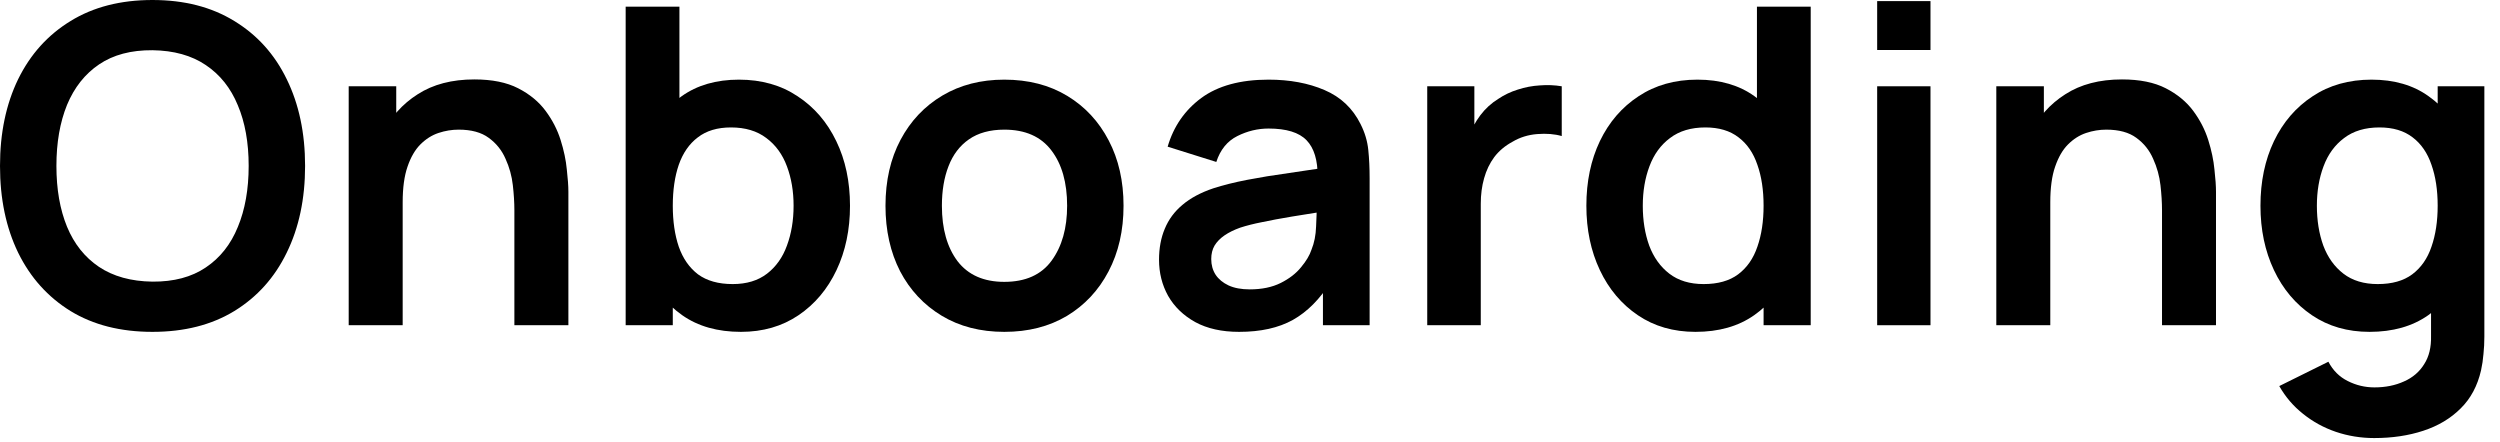 <svg width="113" height="20" viewBox="0 0 113 20" fill="none" xmlns="http://www.w3.org/2000/svg">
<path d="M107.313 19.8C106.713 19.8 106.136 19.707 105.583 19.52C105.036 19.333 104.543 19.063 104.103 18.71C103.663 18.363 103.303 17.943 103.023 17.45L105.243 16.35C105.449 16.743 105.739 17.033 106.113 17.22C106.493 17.413 106.896 17.51 107.323 17.51C107.823 17.51 108.269 17.42 108.663 17.24C109.056 17.067 109.359 16.807 109.573 16.46C109.793 16.12 109.896 15.693 109.883 15.18V12.11H110.183V3.9H112.293V15.22C112.293 15.493 112.279 15.753 112.253 16C112.233 16.253 112.196 16.5 112.143 16.74C111.983 17.44 111.676 18.013 111.223 18.46C110.769 18.913 110.206 19.25 109.533 19.47C108.866 19.69 108.126 19.8 107.313 19.8ZM107.103 15C106.109 15 105.243 14.75 104.503 14.25C103.763 13.75 103.189 13.07 102.783 12.21C102.376 11.35 102.173 10.38 102.173 9.3C102.173 8.207 102.376 7.233 102.783 6.38C103.196 5.52 103.779 4.843 104.533 4.35C105.286 3.85 106.173 3.6 107.193 3.6C108.219 3.6 109.079 3.85 109.773 4.35C110.473 4.843 111.003 5.52 111.363 6.38C111.723 7.24 111.903 8.213 111.903 9.3C111.903 10.373 111.723 11.343 111.363 12.21C111.003 13.07 110.466 13.75 109.753 14.25C109.039 14.75 108.156 15 107.103 15ZM107.473 12.84C108.119 12.84 108.639 12.693 109.033 12.4C109.433 12.1 109.723 11.683 109.903 11.15C110.089 10.617 110.183 10 110.183 9.3C110.183 8.593 110.089 7.977 109.903 7.45C109.723 6.917 109.439 6.503 109.053 6.21C108.666 5.91 108.166 5.76 107.553 5.76C106.906 5.76 106.373 5.92 105.953 6.24C105.533 6.553 105.223 6.98 105.023 7.52C104.823 8.053 104.723 8.647 104.723 9.3C104.723 9.96 104.819 10.56 105.013 11.1C105.213 11.633 105.516 12.057 105.923 12.37C106.329 12.683 106.846 12.84 107.473 12.84Z" fill="black"/>
<path d="M97.723 14.7V9.5C97.723 9.16 97.7 8.783 97.653 8.37C97.606 7.957 97.496 7.56 97.323 7.18C97.156 6.793 96.903 6.477 96.563 6.23C96.23 5.983 95.776 5.86 95.203 5.86C94.897 5.86 94.593 5.91 94.293 6.01C93.993 6.11 93.72 6.283 93.473 6.53C93.233 6.77 93.04 7.103 92.893 7.53C92.746 7.95 92.673 8.49 92.673 9.15L91.243 8.54C91.243 7.62 91.42 6.787 91.773 6.04C92.133 5.293 92.66 4.7 93.353 4.26C94.046 3.813 94.9 3.59 95.913 3.59C96.713 3.59 97.373 3.723 97.893 3.99C98.413 4.257 98.826 4.597 99.133 5.01C99.44 5.423 99.666 5.863 99.813 6.33C99.96 6.797 100.053 7.24 100.093 7.66C100.14 8.073 100.163 8.41 100.163 8.67V14.7H97.723ZM90.233 14.7V3.9H92.383V7.25H92.673V14.7H90.233Z" fill="black"/>
<path d="M84.848 2.26V0.05H87.258V2.26H84.848ZM84.848 14.7V3.9H87.258V14.7H84.848Z" fill="black"/>
<path d="M76.634 15C75.641 15 74.774 14.75 74.034 14.25C73.294 13.75 72.721 13.07 72.314 12.21C71.907 11.35 71.704 10.38 71.704 9.3C71.704 8.206 71.907 7.233 72.314 6.38C72.727 5.52 73.311 4.843 74.064 4.35C74.817 3.85 75.704 3.6 76.724 3.6C77.751 3.6 78.611 3.85 79.304 4.35C80.004 4.843 80.534 5.52 80.894 6.38C81.254 7.24 81.434 8.213 81.434 9.3C81.434 10.373 81.254 11.343 80.894 12.21C80.534 13.07 79.997 13.75 79.284 14.25C78.57 14.75 77.687 15 76.634 15ZM77.004 12.84C77.65 12.84 78.171 12.693 78.564 12.4C78.964 12.1 79.254 11.683 79.434 11.15C79.621 10.617 79.714 10 79.714 9.3C79.714 8.593 79.621 7.976 79.434 7.45C79.254 6.916 78.971 6.503 78.584 6.21C78.197 5.91 77.697 5.76 77.084 5.76C76.437 5.76 75.904 5.92 75.484 6.24C75.064 6.553 74.754 6.98 74.554 7.52C74.354 8.053 74.254 8.646 74.254 9.3C74.254 9.96 74.35 10.56 74.544 11.1C74.744 11.633 75.047 12.056 75.454 12.37C75.861 12.683 76.377 12.84 77.004 12.84ZM79.714 14.7V7.12H79.414V0.3H81.844V14.7H79.714Z" fill="black"/>
<path d="M64.511 14.7V3.9H66.641V6.53L66.381 6.19C66.514 5.83 66.691 5.503 66.911 5.21C67.138 4.91 67.408 4.663 67.721 4.47C67.988 4.29 68.281 4.15 68.601 4.05C68.928 3.943 69.261 3.88 69.601 3.86C69.941 3.833 70.271 3.847 70.591 3.9V6.15C70.271 6.057 69.901 6.027 69.481 6.06C69.068 6.093 68.694 6.21 68.361 6.41C68.028 6.59 67.754 6.82 67.541 7.1C67.334 7.38 67.181 7.7 67.081 8.06C66.981 8.413 66.931 8.797 66.931 9.21V14.7H64.511Z" fill="black"/>
<path d="M56.008 15C55.227 15 54.568 14.853 54.028 14.56C53.487 14.26 53.078 13.863 52.797 13.37C52.524 12.877 52.388 12.333 52.388 11.74C52.388 11.22 52.474 10.753 52.648 10.34C52.821 9.92 53.087 9.56 53.447 9.26C53.807 8.953 54.274 8.703 54.847 8.51C55.281 8.37 55.788 8.243 56.367 8.13C56.954 8.017 57.587 7.913 58.267 7.82C58.954 7.72 59.671 7.613 60.417 7.5L59.557 7.99C59.564 7.243 59.398 6.693 59.057 6.34C58.718 5.987 58.144 5.81 57.337 5.81C56.851 5.81 56.381 5.923 55.928 6.15C55.474 6.377 55.157 6.767 54.977 7.32L52.778 6.63C53.044 5.717 53.551 4.983 54.297 4.43C55.051 3.877 56.064 3.6 57.337 3.6C58.297 3.6 59.141 3.757 59.867 4.07C60.601 4.383 61.144 4.897 61.498 5.61C61.691 5.99 61.807 6.38 61.847 6.78C61.888 7.173 61.907 7.603 61.907 8.07V14.7H59.797V12.36L60.148 12.74C59.661 13.52 59.091 14.093 58.438 14.46C57.791 14.82 56.981 15 56.008 15ZM56.487 13.08C57.034 13.08 57.501 12.983 57.888 12.79C58.274 12.597 58.581 12.36 58.807 12.08C59.041 11.8 59.197 11.537 59.278 11.29C59.404 10.983 59.474 10.633 59.487 10.24C59.508 9.84 59.517 9.517 59.517 9.27L60.258 9.49C59.531 9.603 58.907 9.703 58.388 9.79C57.867 9.877 57.421 9.96 57.047 10.04C56.674 10.113 56.344 10.197 56.057 10.29C55.778 10.39 55.541 10.507 55.347 10.64C55.154 10.773 55.004 10.927 54.898 11.1C54.797 11.273 54.748 11.477 54.748 11.71C54.748 11.977 54.814 12.213 54.947 12.42C55.081 12.62 55.274 12.78 55.528 12.9C55.788 13.02 56.108 13.08 56.487 13.08Z" fill="black"/>
<path d="M45.394 15C44.314 15 43.371 14.757 42.564 14.27C41.758 13.783 41.131 13.113 40.684 12.26C40.244 11.4 40.024 10.413 40.024 9.3C40.024 8.167 40.251 7.173 40.704 6.32C41.157 5.467 41.788 4.8 42.594 4.32C43.401 3.84 44.334 3.6 45.394 3.6C46.481 3.6 47.428 3.843 48.234 4.33C49.041 4.817 49.667 5.49 50.114 6.35C50.561 7.203 50.784 8.187 50.784 9.3C50.784 10.42 50.557 11.41 50.104 12.27C49.657 13.123 49.031 13.793 48.224 14.28C47.417 14.76 46.474 15 45.394 15ZM45.394 12.74C46.354 12.74 47.068 12.42 47.534 11.78C48.001 11.14 48.234 10.313 48.234 9.3C48.234 8.253 47.998 7.42 47.524 6.8C47.051 6.173 46.341 5.86 45.394 5.86C44.748 5.86 44.214 6.007 43.794 6.3C43.381 6.587 43.074 6.99 42.874 7.51C42.674 8.023 42.574 8.62 42.574 9.3C42.574 10.347 42.811 11.183 43.284 11.81C43.764 12.43 44.468 12.74 45.394 12.74Z" fill="black"/>
<path d="M33.49 15C32.437 15 31.553 14.75 30.84 14.25C30.127 13.75 29.59 13.07 29.23 12.21C28.87 11.343 28.69 10.373 28.69 9.3C28.69 8.213 28.87 7.24 29.23 6.38C29.59 5.52 30.117 4.843 30.81 4.35C31.51 3.85 32.373 3.6 33.4 3.6C34.42 3.6 35.303 3.85 36.05 4.35C36.803 4.843 37.387 5.52 37.8 6.38C38.213 7.233 38.42 8.206 38.42 9.3C38.42 10.38 38.217 11.35 37.81 12.21C37.403 13.07 36.83 13.75 36.09 14.25C35.35 14.75 34.483 15 33.49 15ZM28.28 14.7V0.3H30.71V7.12H30.41V14.7H28.28ZM33.12 12.84C33.747 12.84 34.263 12.683 34.67 12.37C35.077 12.056 35.377 11.633 35.57 11.1C35.77 10.56 35.87 9.96 35.87 9.3C35.87 8.646 35.77 8.053 35.57 7.52C35.37 6.98 35.06 6.553 34.64 6.24C34.22 5.92 33.687 5.76 33.04 5.76C32.427 5.76 31.927 5.91 31.54 6.21C31.153 6.503 30.867 6.916 30.68 7.45C30.5 7.976 30.41 8.593 30.41 9.3C30.41 10 30.5 10.617 30.68 11.15C30.867 11.683 31.157 12.1 31.55 12.4C31.95 12.693 32.473 12.84 33.12 12.84Z" fill="black"/>
<path d="M23.25 14.7V9.5C23.25 9.16 23.227 8.783 23.18 8.37C23.134 7.957 23.024 7.56 22.851 7.18C22.684 6.793 22.43 6.477 22.09 6.23C21.757 5.983 21.304 5.86 20.73 5.86C20.424 5.86 20.12 5.91 19.82 6.01C19.52 6.11 19.247 6.283 19 6.53C18.761 6.77 18.567 7.103 18.421 7.53C18.274 7.95 18.201 8.49 18.201 9.15L16.77 8.54C16.77 7.62 16.947 6.787 17.3 6.04C17.66 5.293 18.187 4.7 18.881 4.26C19.574 3.813 20.427 3.59 21.441 3.59C22.241 3.59 22.901 3.723 23.421 3.99C23.941 4.257 24.354 4.597 24.66 5.01C24.967 5.423 25.194 5.863 25.34 6.33C25.487 6.797 25.581 7.24 25.62 7.66C25.667 8.073 25.691 8.41 25.691 8.67V14.7H23.25ZM15.761 14.7V3.9H17.91V7.25H18.201V14.7H15.761Z" fill="black"/>
<path d="M6.89 15C5.45 15 4.217 14.687 3.19 14.06C2.163 13.427 1.373 12.547 0.82 11.42C0.273 10.293 0 8.987 0 7.5C0 6.013 0.273 4.707 0.82 3.58C1.373 2.453 2.163 1.577 3.19 0.95C4.217 0.317 5.45 0 6.89 0C8.33 0 9.563 0.317 10.59 0.95C11.623 1.577 12.413 2.453 12.96 3.58C13.513 4.707 13.79 6.013 13.79 7.5C13.79 8.987 13.513 10.293 12.96 11.42C12.413 12.547 11.623 13.427 10.59 14.06C9.563 14.687 8.33 15 6.89 15ZM6.89 12.73C7.857 12.737 8.66 12.523 9.3 12.09C9.947 11.657 10.43 11.047 10.75 10.26C11.077 9.473 11.24 8.553 11.24 7.5C11.24 6.447 11.077 5.533 10.75 4.76C10.43 3.98 9.947 3.373 9.3 2.94C8.66 2.507 7.857 2.283 6.89 2.27C5.923 2.263 5.12 2.477 4.48 2.91C3.84 3.343 3.357 3.953 3.03 4.74C2.71 5.527 2.55 6.447 2.55 7.5C2.55 8.553 2.71 9.47 3.03 10.25C3.35 11.023 3.83 11.627 4.47 12.06C5.117 12.493 5.923 12.717 6.89 12.73Z" fill="black"/>
</svg>
